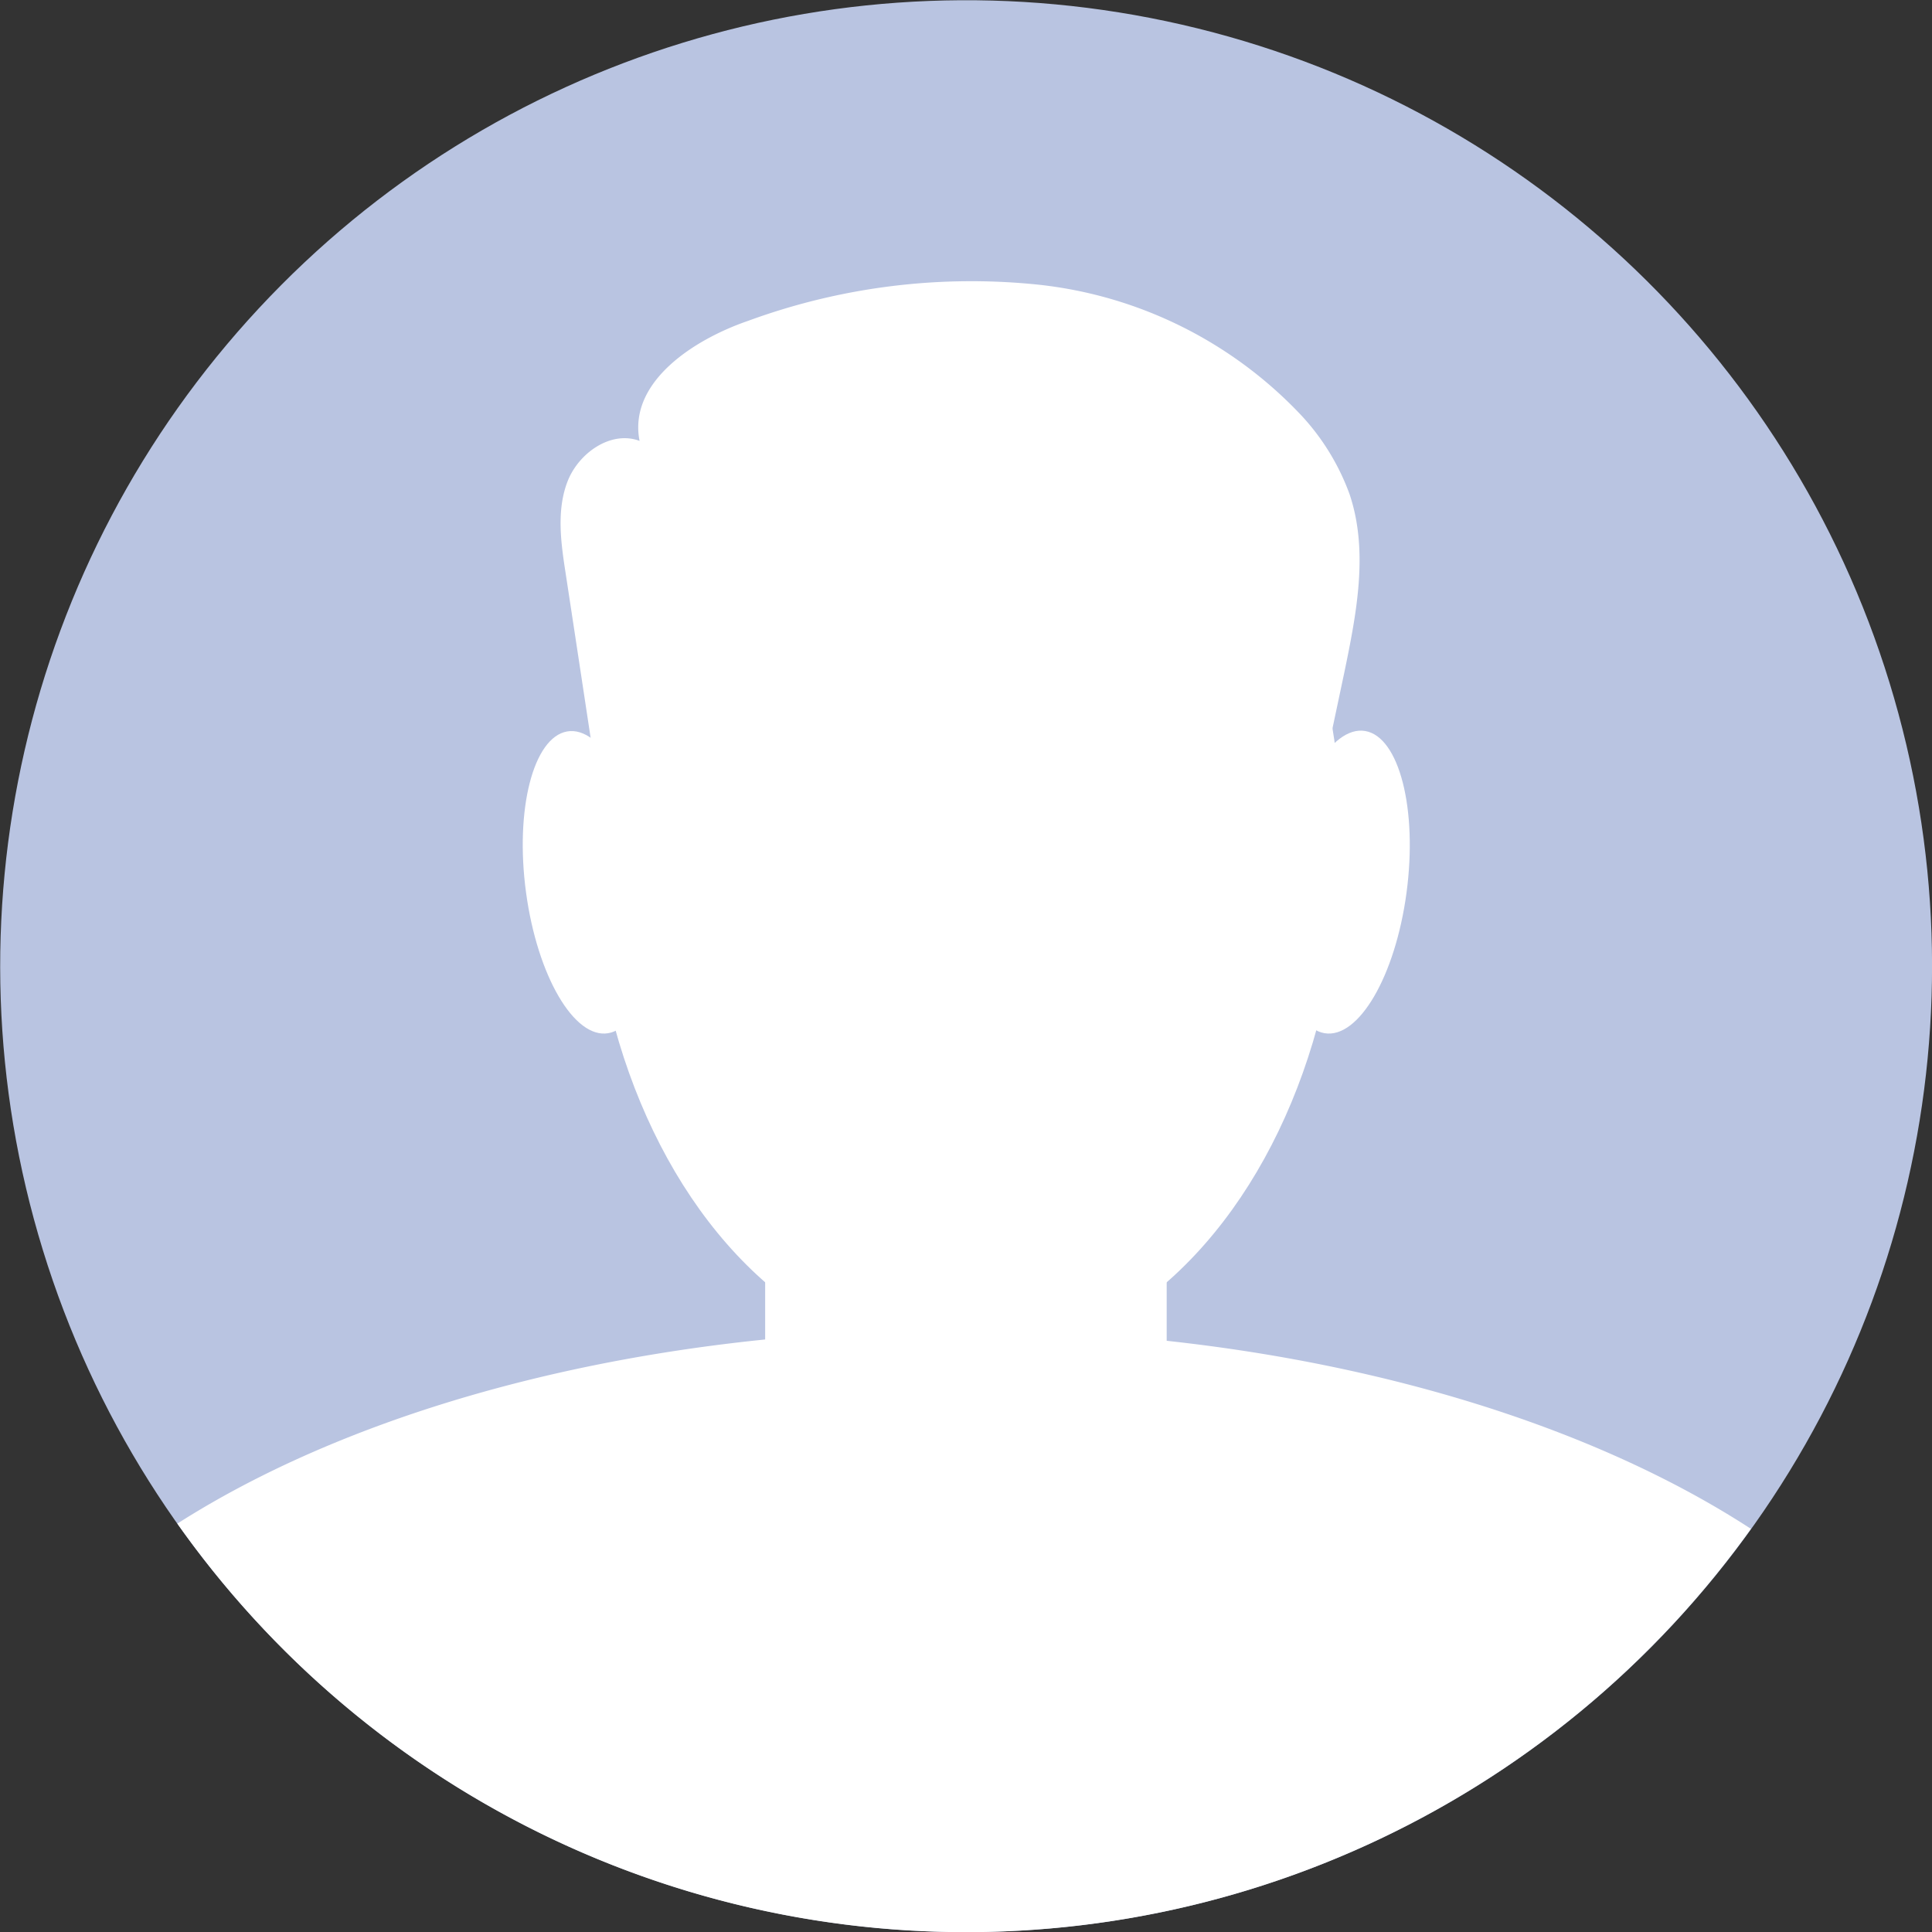 <svg xmlns="http://www.w3.org/2000/svg" viewBox="0 0 129.53 129.53">
  <rect x="0" y="0" width="129.53" height="129.53" fill="#333333" stroke="none"/>
  <g>
    <circle cx="243.75" cy="201.33" r="64.76" transform="translate(-185.96 257.34) rotate(-77.08)" fill="#b9c4e1"/>
    <ellipse cx="64.76" cy="56.48" rx="25.19" ry="34.89" fill="#fff"/>
    <path d="M243.35,225.71c-21.09,0-39.94,5-52.48,13a64.73,64.73,0,0,0,105.5.35C283.84,230.91,264.75,225.71,243.35,225.71Z" transform="translate(-178.98 -136.56)" fill="#fff"/>
    <rect x="51.3" y="64.76" width="26.92" height="41.13" rx="9.62" fill="#fff"/>
    <path d="M222.53,195c.76,5.59-.49,10.44-2.77,10.83s-4.75-3.83-5.51-9.42S214.74,186,217,185.6,221.78,189.43,222.53,195Z" transform="translate(-178.98 -136.56)" fill="#fff"/>
    <path d="M265,195c-.75,5.59.49,10.44,2.78,10.83s4.75-3.83,5.5-9.42-.49-10.45-2.77-10.84S265.72,189.43,265,195Z" transform="translate(-178.98 -136.56)" fill="#fff"/>
    <path d="M219.43,191.67q-1.26-8.37-2.54-16.76c-.31-2-.6-4.16.14-6.07s2.91-3.44,4.83-2.72c-.77-3.89,3.53-6.76,7.28-8.05a43.47,43.47,0,0,1,19.59-2.41,28.38,28.38,0,0,1,17.45,8.7,15.57,15.57,0,0,1,3.28,5.33c1.29,3.83.47,8-.36,12l-2,9.44a4.2,4.2,0,0,1-.81,2c-.78.87-2.1.94-3.27.94l-37.47.08c-2.35,0-5.42-.57-5.73-2.9" transform="translate(-178.98 -136.56)" fill="#fff"/>
  </g>
</svg>
